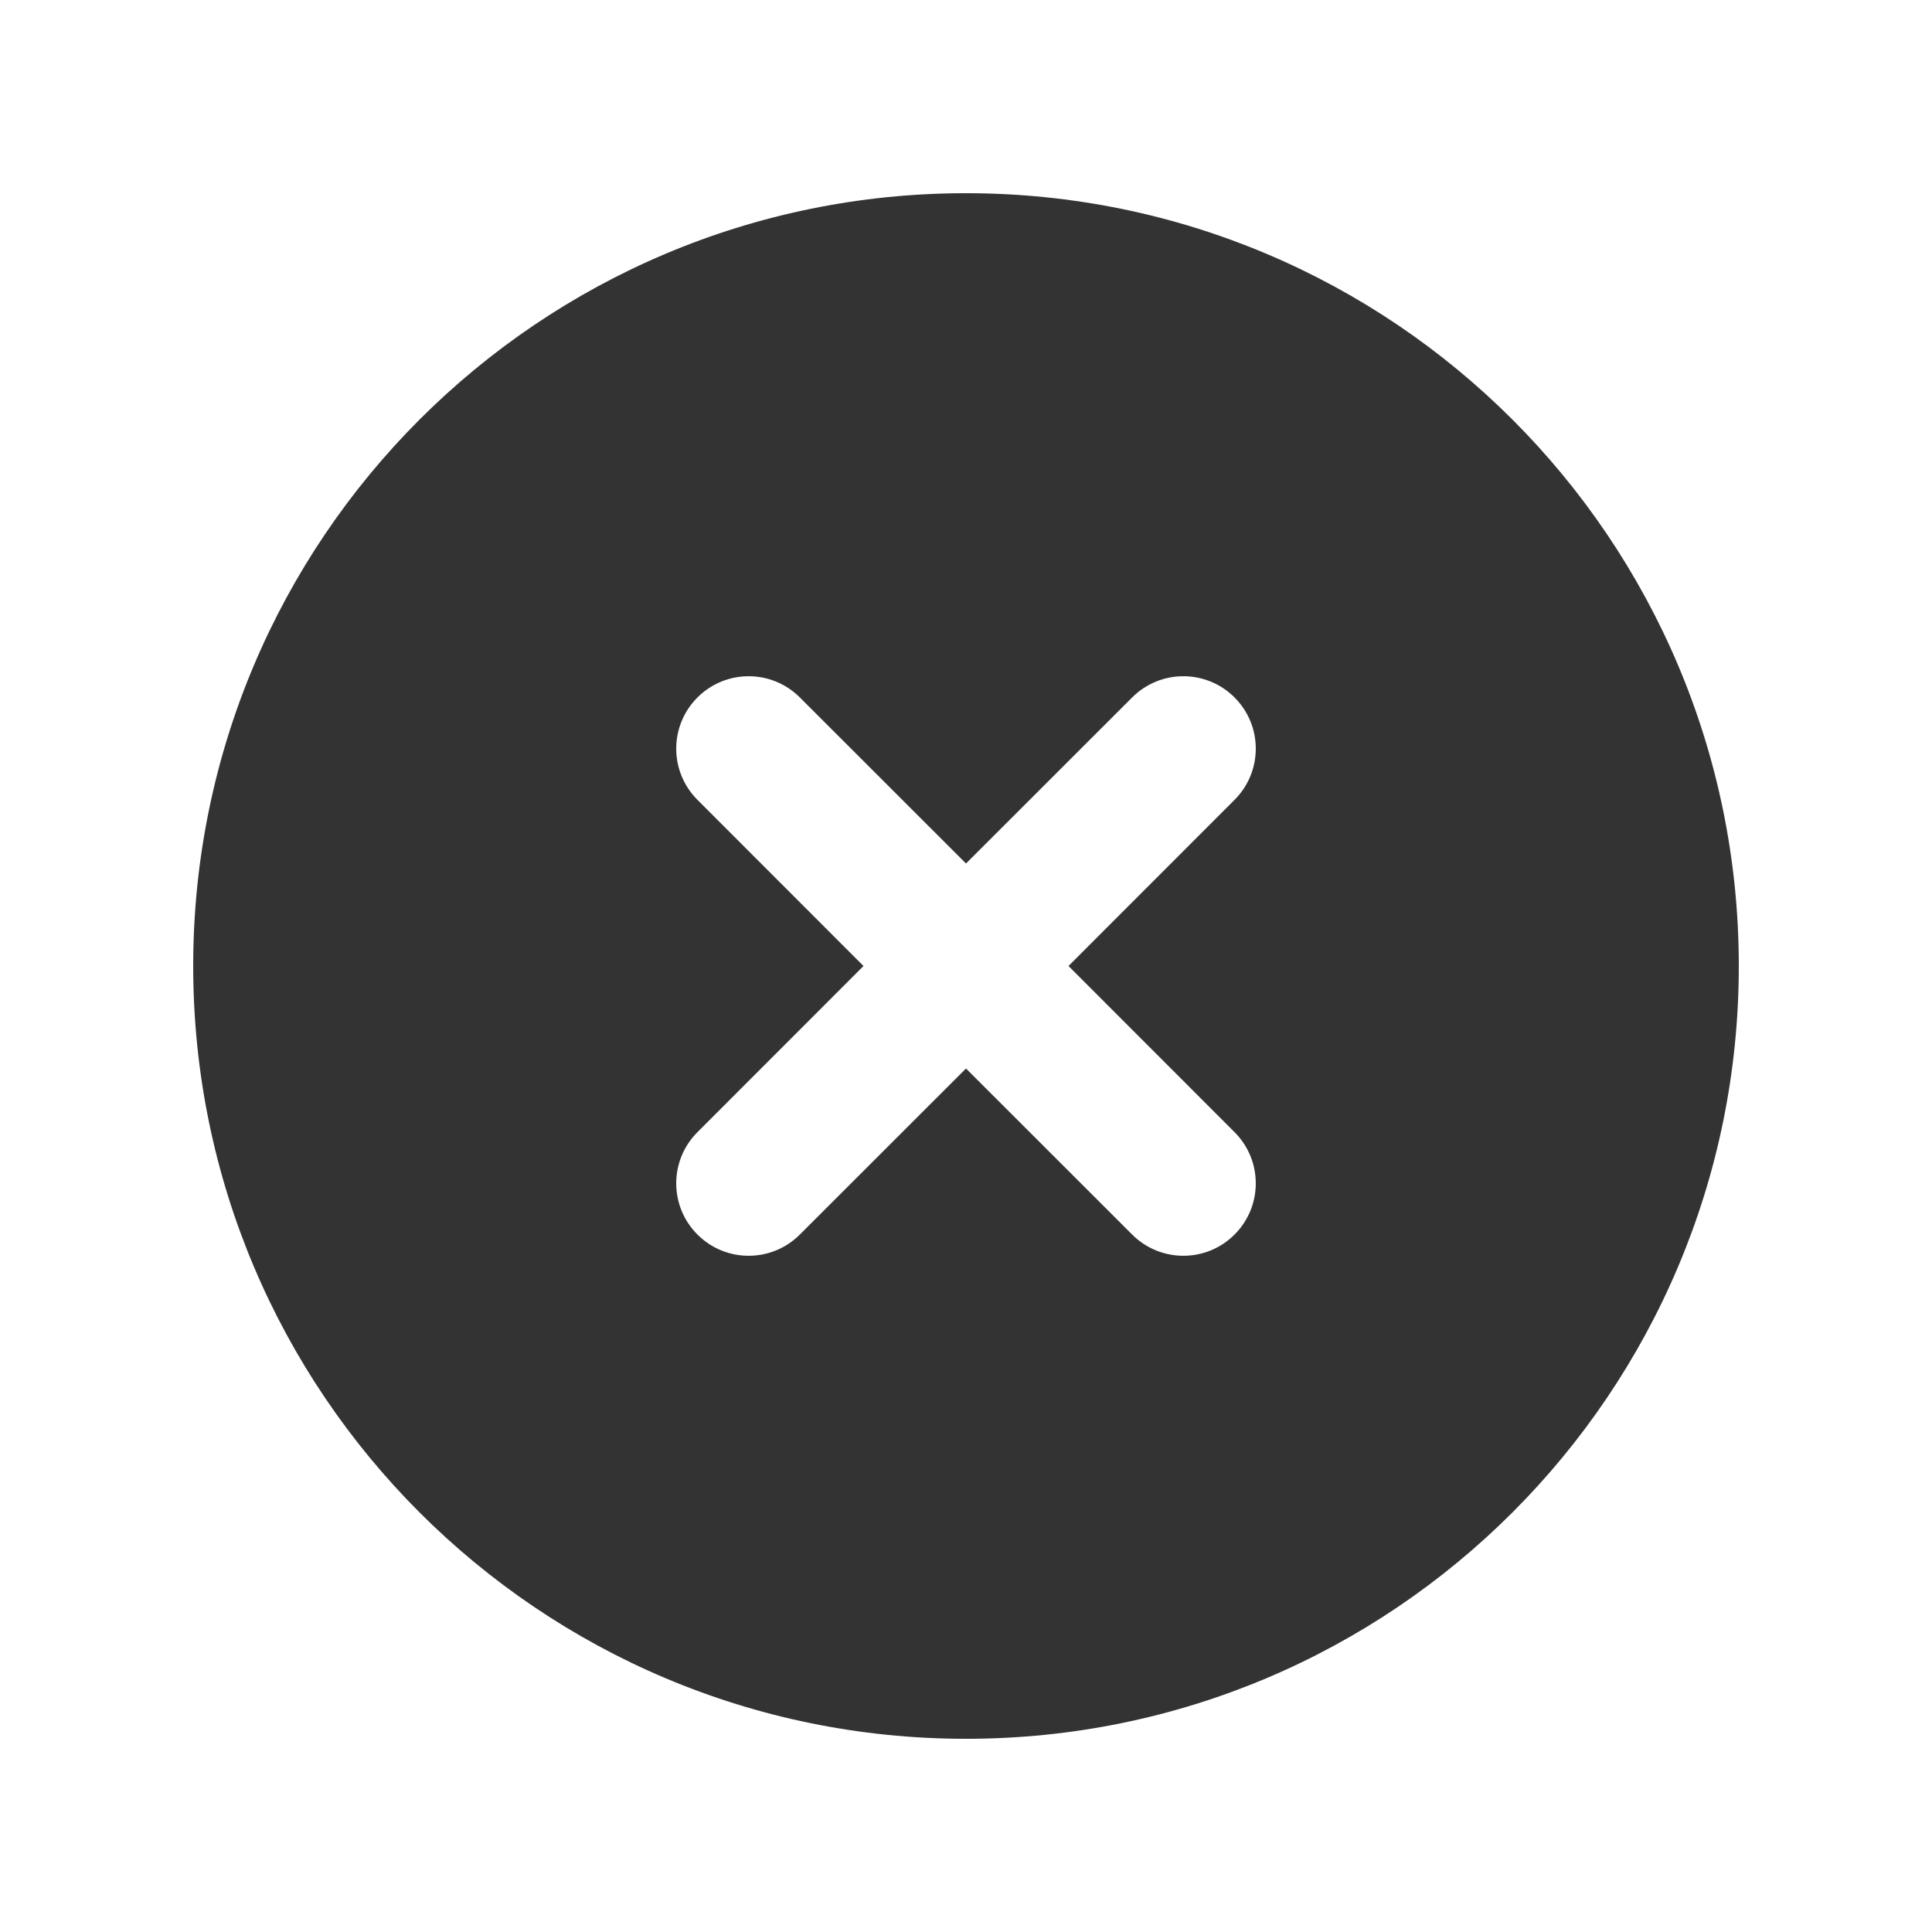 <svg width="20" height="20" viewBox="0 0 20 20" fill="none" xmlns="http://www.w3.org/2000/svg">
<path fill-rule="evenodd" clip-rule="evenodd" d="M10 18C14.418 18 18 14.418 18 10C18 5.582 14.418 2 10 2C5.582 2 2 5.582 2 10C2 14.418 5.582 18 10 18ZM8.28 7.22C7.987 6.927 7.513 6.927 7.22 7.22C6.927 7.513 6.927 7.987 7.22 8.28L8.939 10L7.22 11.72C6.927 12.013 6.927 12.487 7.22 12.78C7.513 13.073 7.987 13.073 8.28 12.78L10 11.061L11.72 12.78C12.013 13.073 12.487 13.073 12.78 12.78C13.073 12.487 13.073 12.013 12.78 11.72L11.061 10L12.78 8.28C13.073 7.987 13.073 7.513 12.78 7.22C12.487 6.927 12.013 6.927 11.72 7.22L10 8.939L8.28 7.22Z" fill="#333333"/>
</svg>
